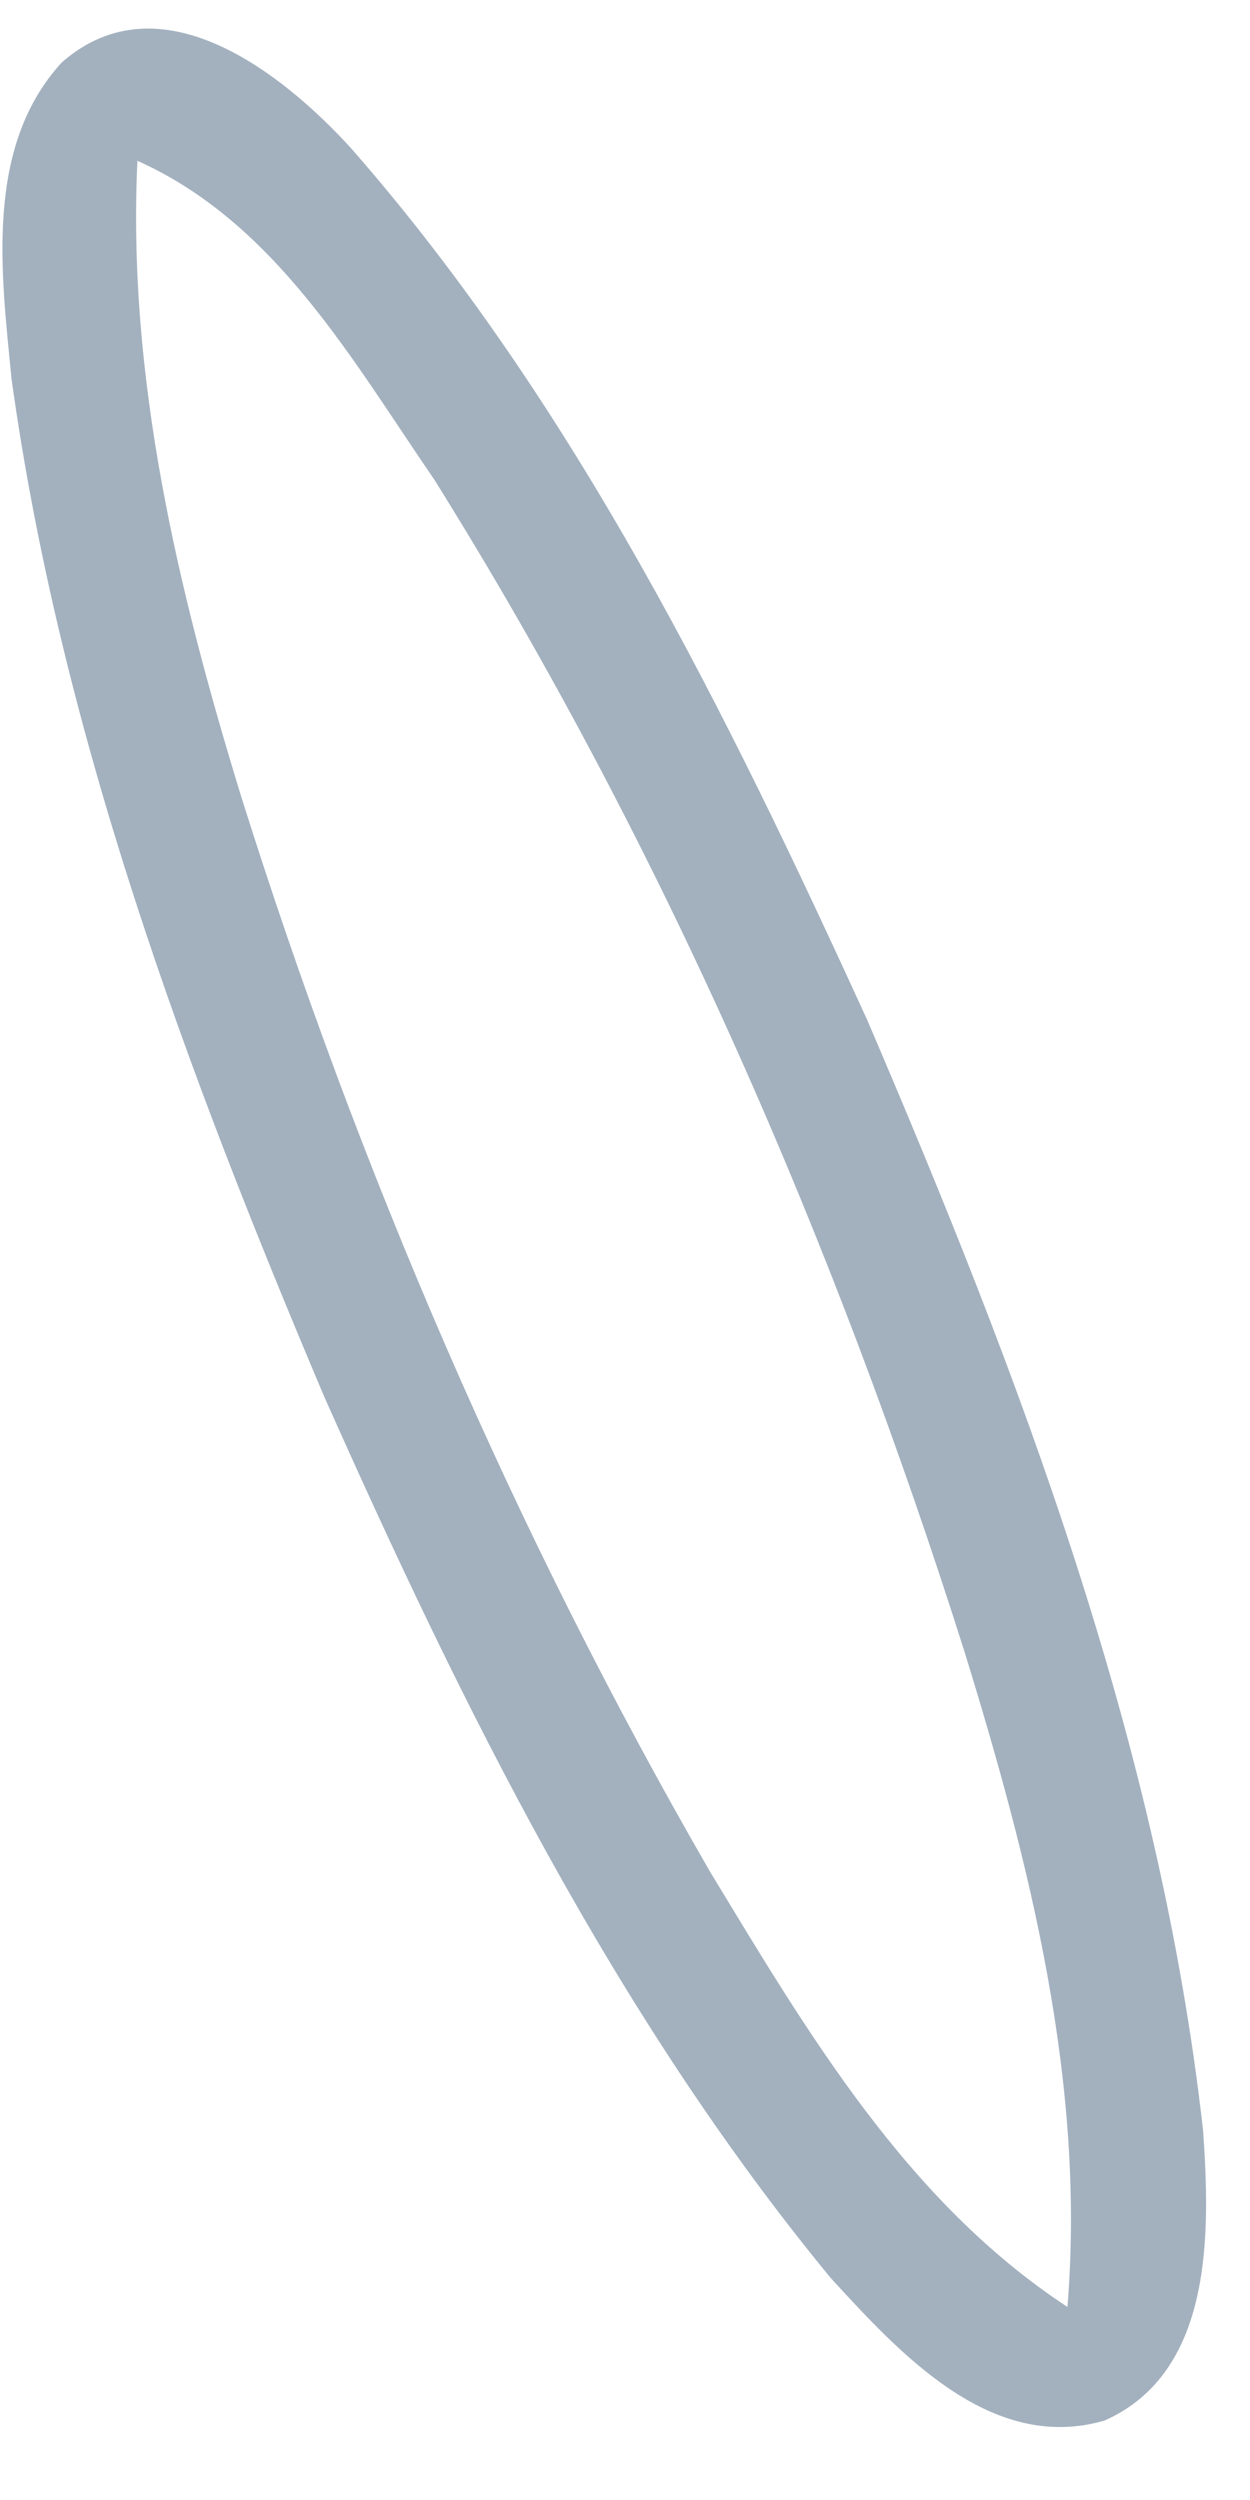﻿<?xml version="1.0" encoding="utf-8"?>
<svg version="1.1" xmlns:xlink="http://www.w3.org/1999/xlink" width="17px" height="34px" xmlns="http://www.w3.org/2000/svg">
  <g transform="matrix(1 0 0 1 -351 -1319 )">
    <path d="M 0.156 5.147  C 0.018 3.722  -0.215 2.004  0.838 0.851  C 2.174 -0.324  3.842 0.99  4.779 2.021  C 7.822 5.496  9.889 9.703  11.796 13.876  C 13.868 18.709  15.775 23.72  16.363 28.985  C 16.457 30.354  16.507 32.261  15.021 32.92  C 13.475 33.369  12.233 32  11.297 30.98  C 8.354 27.405  6.286 23.21  4.413 19.003  C 2.528 14.552  0.821 9.958  0.156 5.147  Z M 5.909 6.527  C 4.79 4.897  3.748 3.029  1.869 2.187  C 1.73 5.13  2.418 8.023  3.277 10.822  C 4.873 15.905  6.99 20.838  9.656 25.454  C 10.981 27.638  12.328 29.938  14.517 31.374  C 14.766 28.337  14.007 25.349  13.12 22.473  C 11.358 16.902  9.008 11.487  5.909 6.527  Z " fill-rule="nonzero" fill="#a3b1bf" stroke="none" transform="matrix(1 0 0 1 351 1319 )" />
  </g>
</svg>